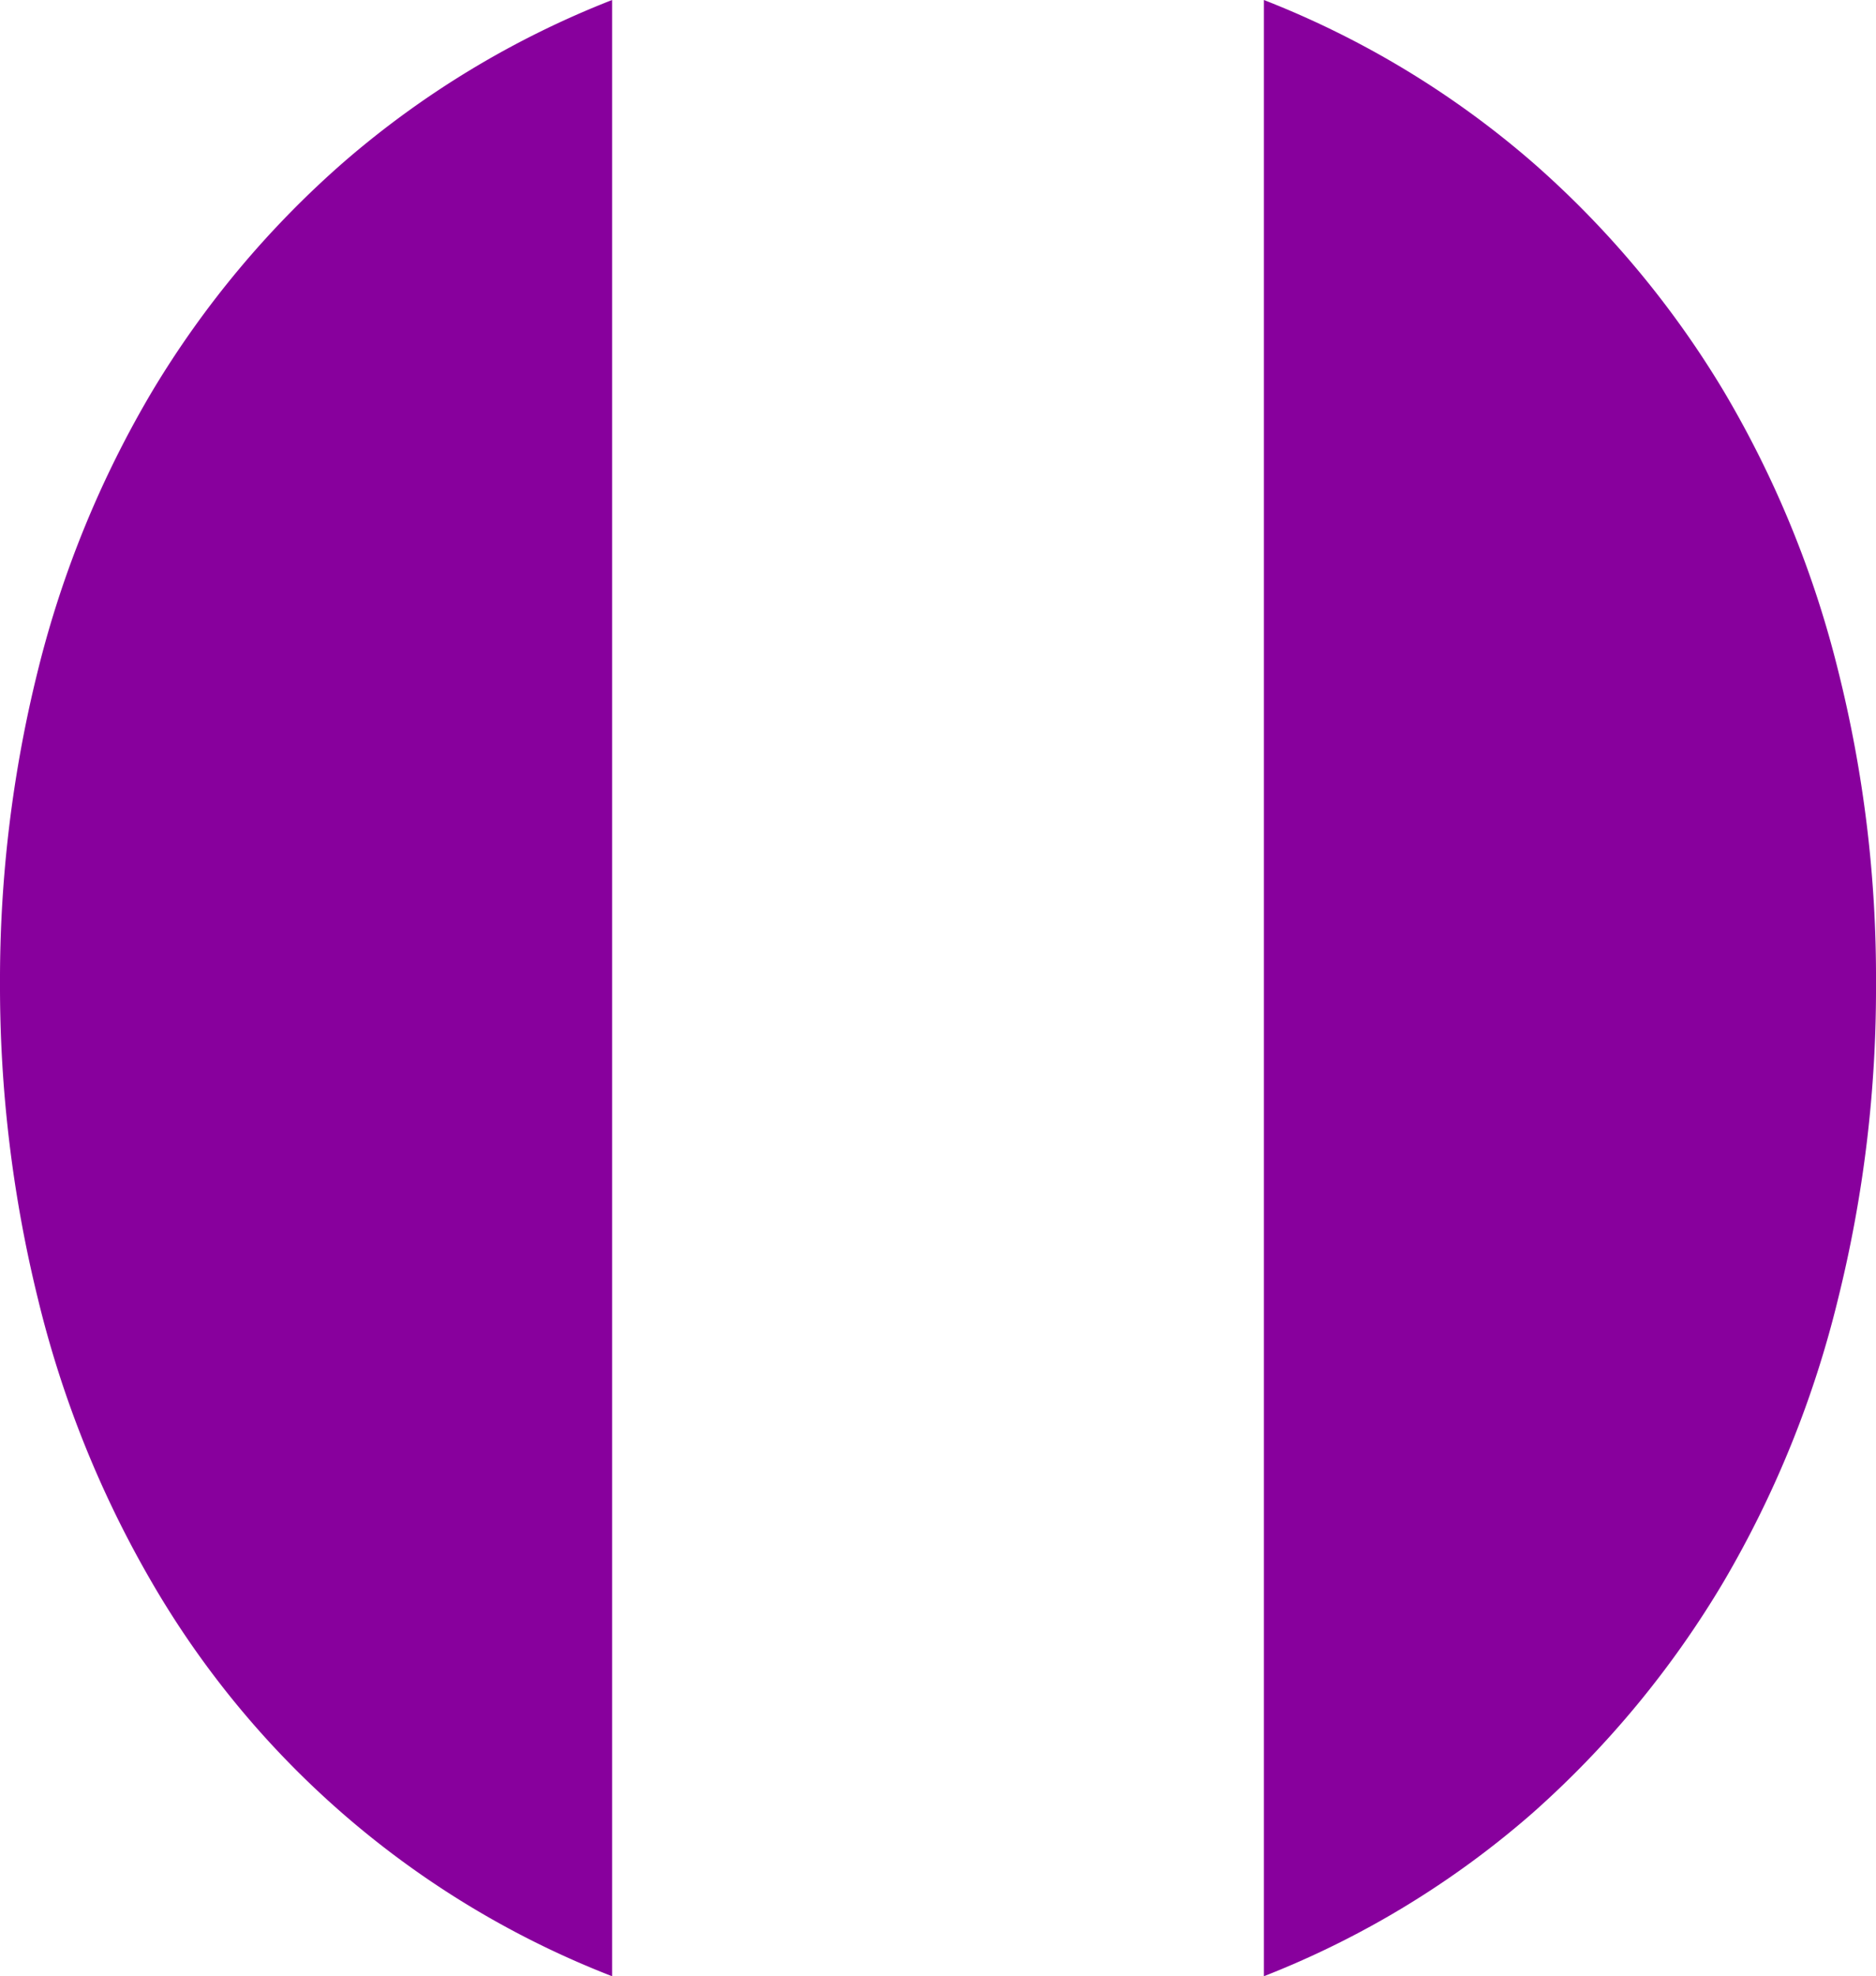 <svg xmlns="http://www.w3.org/2000/svg" viewBox="0 0 42.51 44.76"><defs><style>.cls-1{fill:#88009d;}</style></defs><g id="Layer_2" data-name="Layer 2"><g id="Master_Nectaron_Nav" data-name="Master Nectaron Nav"><path class="cls-1" d="M3.45,8.86A23.43,23.43,0,0,0,.86,15.18,29,29,0,0,0,0,22.27a29.6,29.6,0,0,0,.86,7.15,24,24,0,0,0,2.57,6.4,20.73,20.73,0,0,0,10.44,8.94V0A20.9,20.9,0,0,0,7.79,3.67,21.72,21.72,0,0,0,3.45,8.86Z"/><path class="cls-1" d="M34.72,41.07a22,22,0,0,0,4.34-5.25,23.68,23.68,0,0,0,2.59-6.4,29.11,29.11,0,0,0,.86-7.15,28.51,28.51,0,0,0-.86-7.09,23.43,23.43,0,0,0-2.59-6.32,21.72,21.72,0,0,0-4.34-5.19A20.9,20.9,0,0,0,28.64,0V44.76A20.73,20.73,0,0,0,34.72,41.07Z"/></g></g></svg>